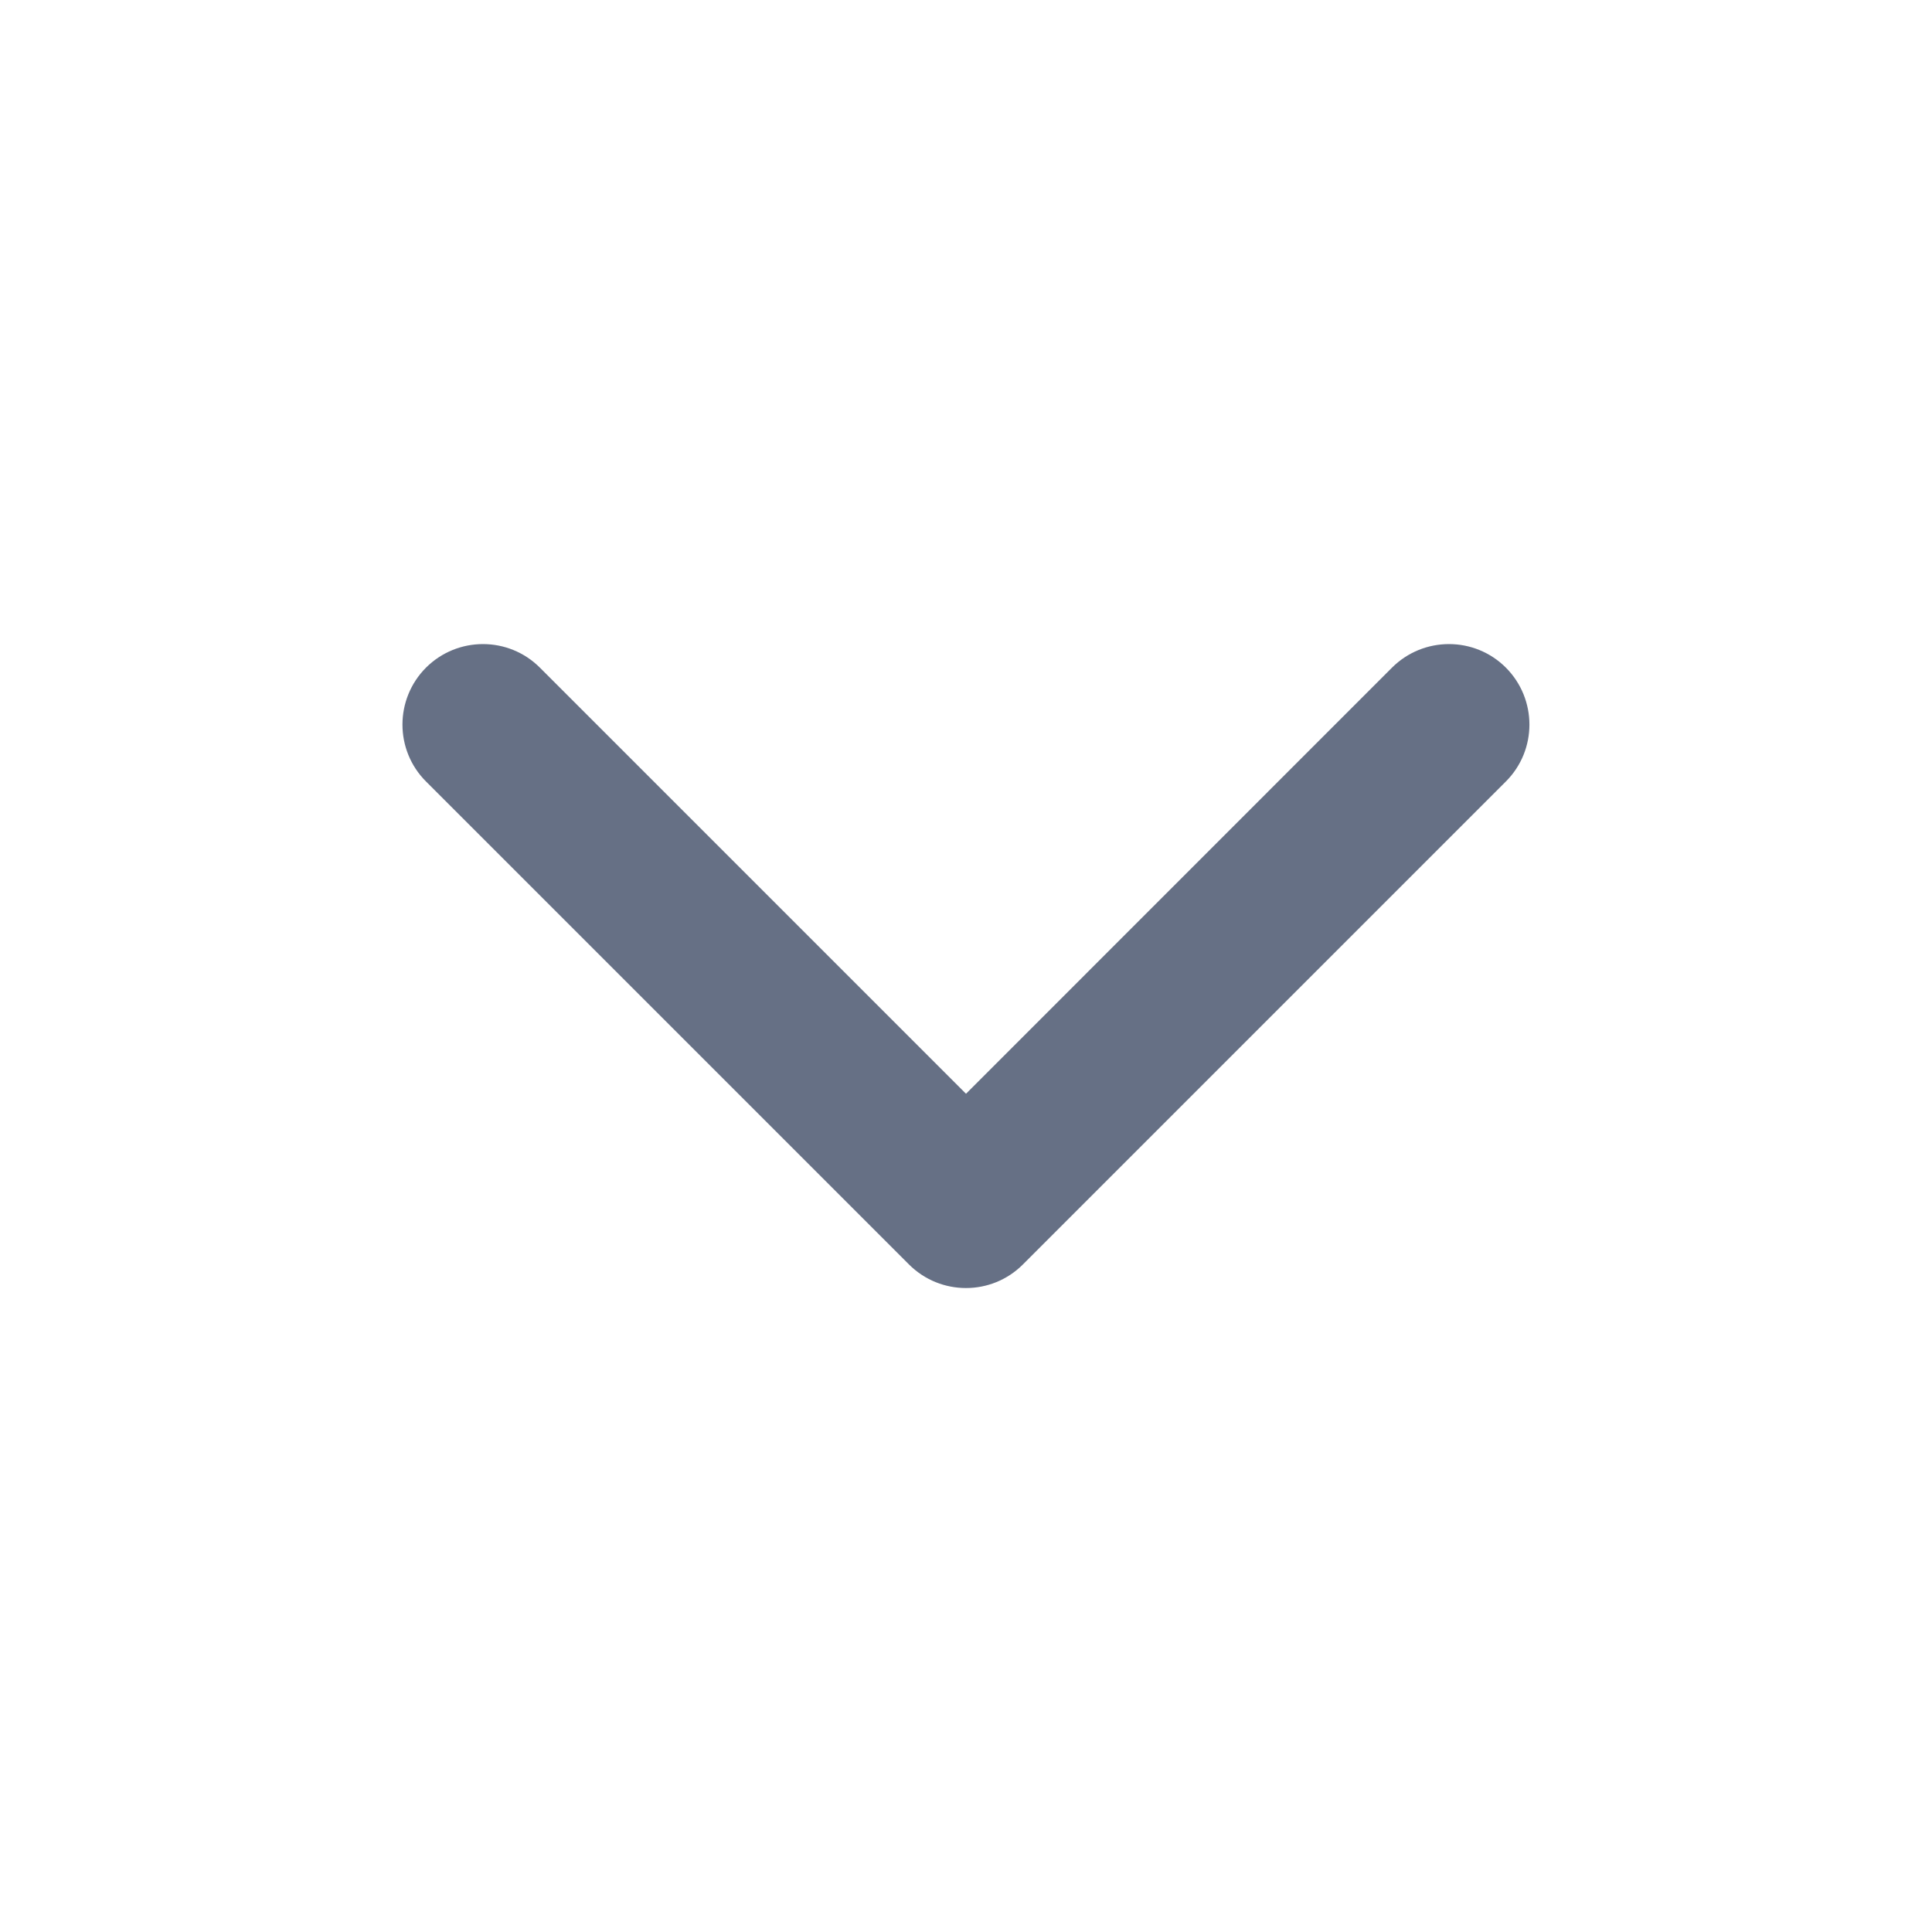 <svg width="16" height="16" viewBox="0 0 16 16" fill="none" xmlns="http://www.w3.org/2000/svg">
<path d="M4.471 5.529C4.211 5.269 3.789 5.269 3.528 5.529C3.268 5.79 3.268 6.212 3.528 6.472L7.528 10.472C7.789 10.732 8.211 10.732 8.471 10.472L12.471 6.472C12.731 6.212 12.731 5.79 12.471 5.529C12.211 5.269 11.789 5.269 11.528 5.529L8 9.058L4.471 5.529Z" fill="#667085"/>
</svg>

